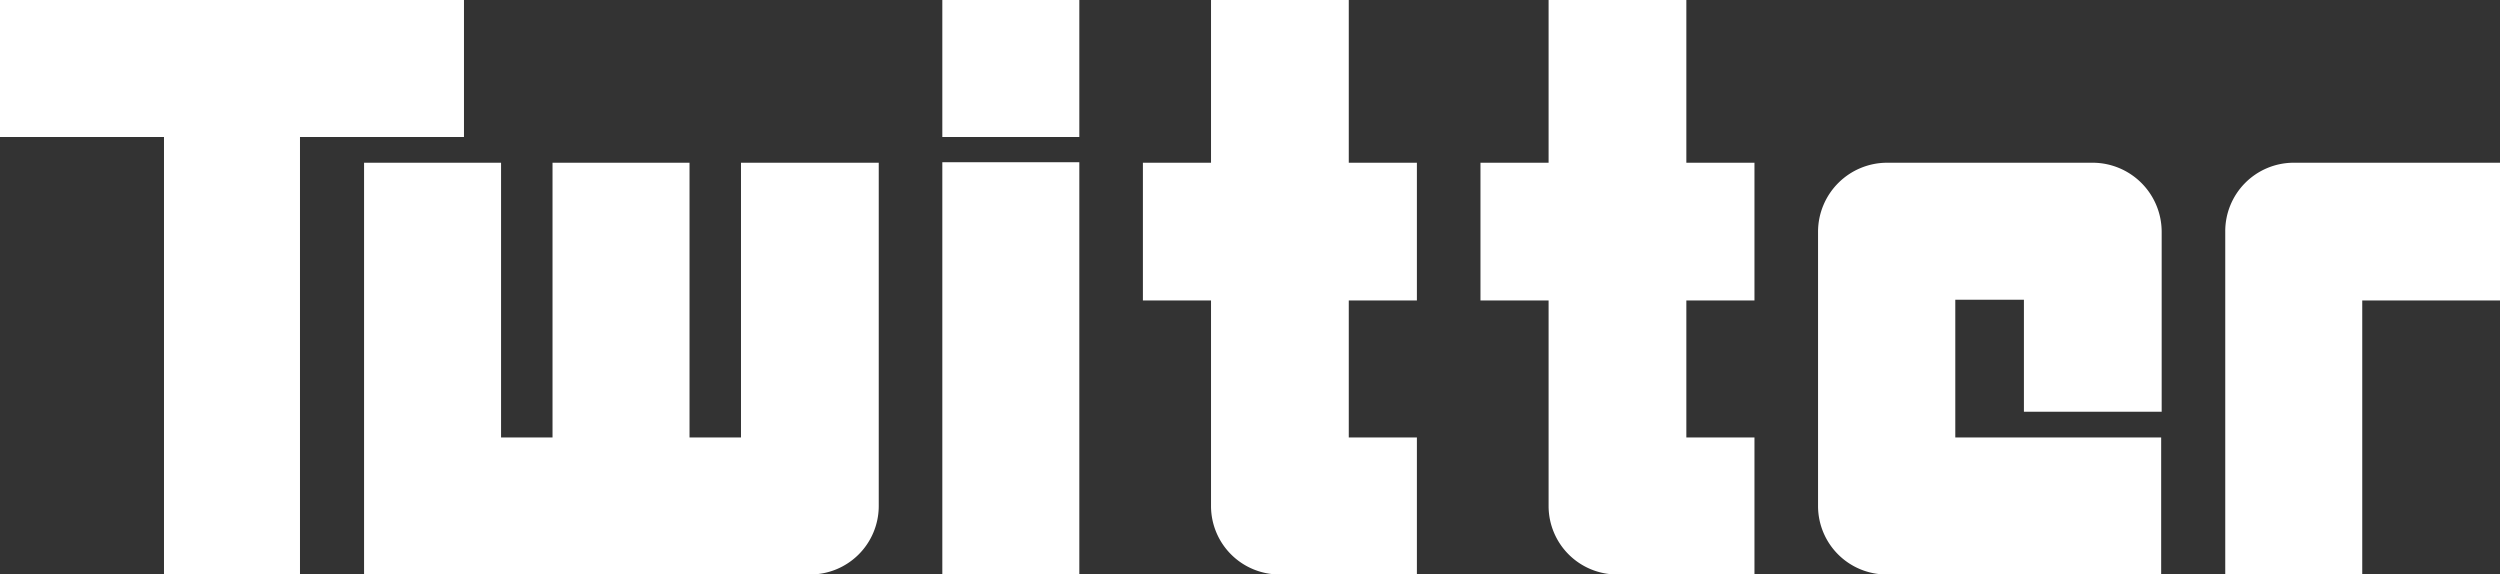 <svg xmlns="http://www.w3.org/2000/svg" viewBox="0 0 198.18 45.54"><rect x="0" y="0" width="198.18" height="45.54" fill="#333333" stroke="none"/><defs><style>.cls-1{fill:#fff;}</style></defs><title>twitter-link</title><g id="レイヤー_2" data-name="レイヤー 2"><g id="レイヤー_1-2" data-name="レイヤー 1"><path class="cls-1" d="M36.78,10.86h-13V45.54H13V10.86H0V0H36.78Z"/><path class="cls-1" d="M64.2,45.54H28.86V12.9H39.72V34.68H43.8V12.9H54.66V34.68h4.08V12.9H69.66V40.14A5.43,5.43,0,0,1,64.2,45.54Z"/><path class="cls-1" d="M85.56,10.86H74.7V0H85.56Zm-10.86,2H85.56V45.54H74.7Z"/><path class="cls-1" d="M106.92,23.82V34.68h5.4V45.54H101.46A5.43,5.43,0,0,1,96,40.14V23.82H90.6V12.9H96V0h10.92V12.9h5.4V23.82Z"/><path class="cls-1" d="M133.68,23.82V34.68h5.4V45.54H128.22a5.43,5.43,0,0,1-5.46-5.4V23.82h-5.4V12.9h5.4V0h10.92V12.9h5.4V23.82Z"/><path class="cls-1" d="M171.36,18.36V32.64H160.44V23.76H155V34.68h16.32V45.54H149.58a5.43,5.43,0,0,1-5.46-5.4V18.36a5.48,5.48,0,0,1,5.46-5.46H165.9A5.48,5.48,0,0,1,171.36,18.36Z"/><path class="cls-1" d="M198.18,12.9V23.82H187.26V45.54H176.4V18.36a5.43,5.43,0,0,1,5.4-5.46Z"/></g></g></svg>